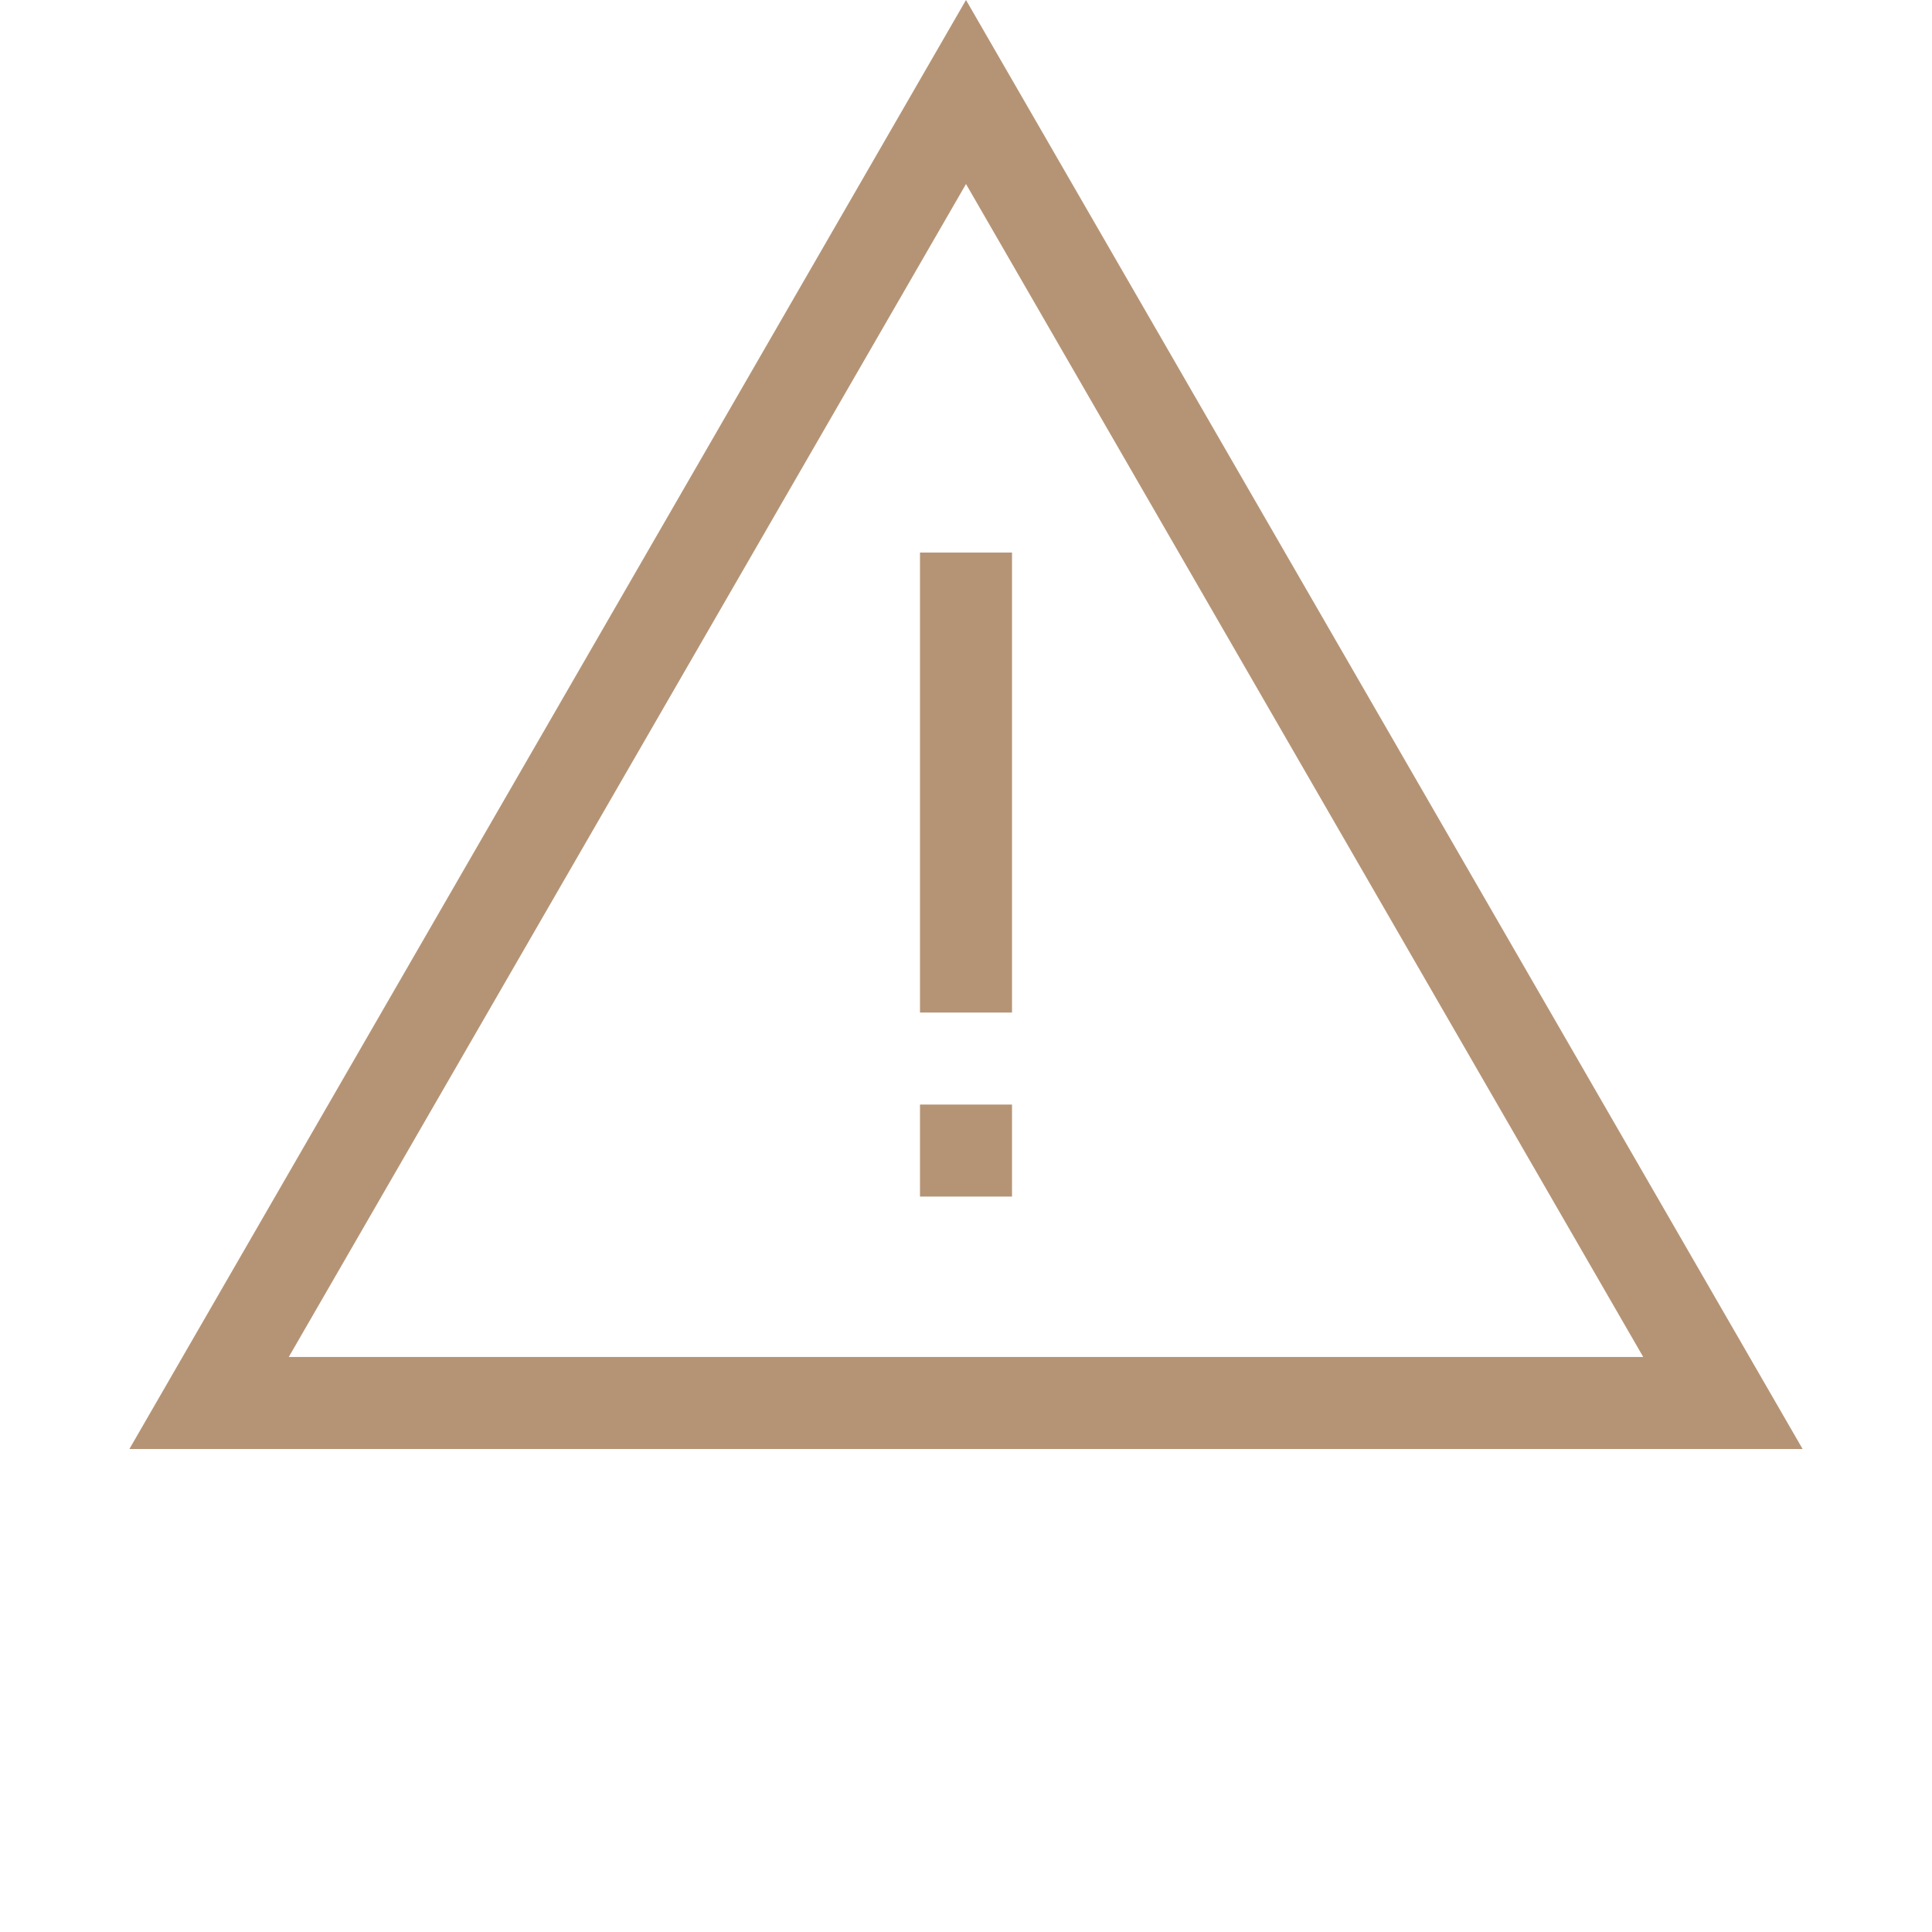 <!-- Generated by IcoMoon.io -->
<svg version="1.1" xmlns="http://www.w3.org/2000/svg" width="32" height="32" viewBox="0 0 32 32">
<title>sign</title>
<path fill="none" stroke="#b59475" stroke-linejoin="miter" stroke-linecap="butt" stroke-miterlimit="4" stroke-width="1.524" d="M3.463 23.238l12.537-21.714 12.537 21.714h-25.073z"></path>
<path fill="#b59475" d="M15.238 9.152h1.524v7.619h-1.524v-7.619z"></path>
<path fill="#b59475" d="M15.238 18.295h1.524v1.524h-1.524v-1.524z"></path>
</svg>
